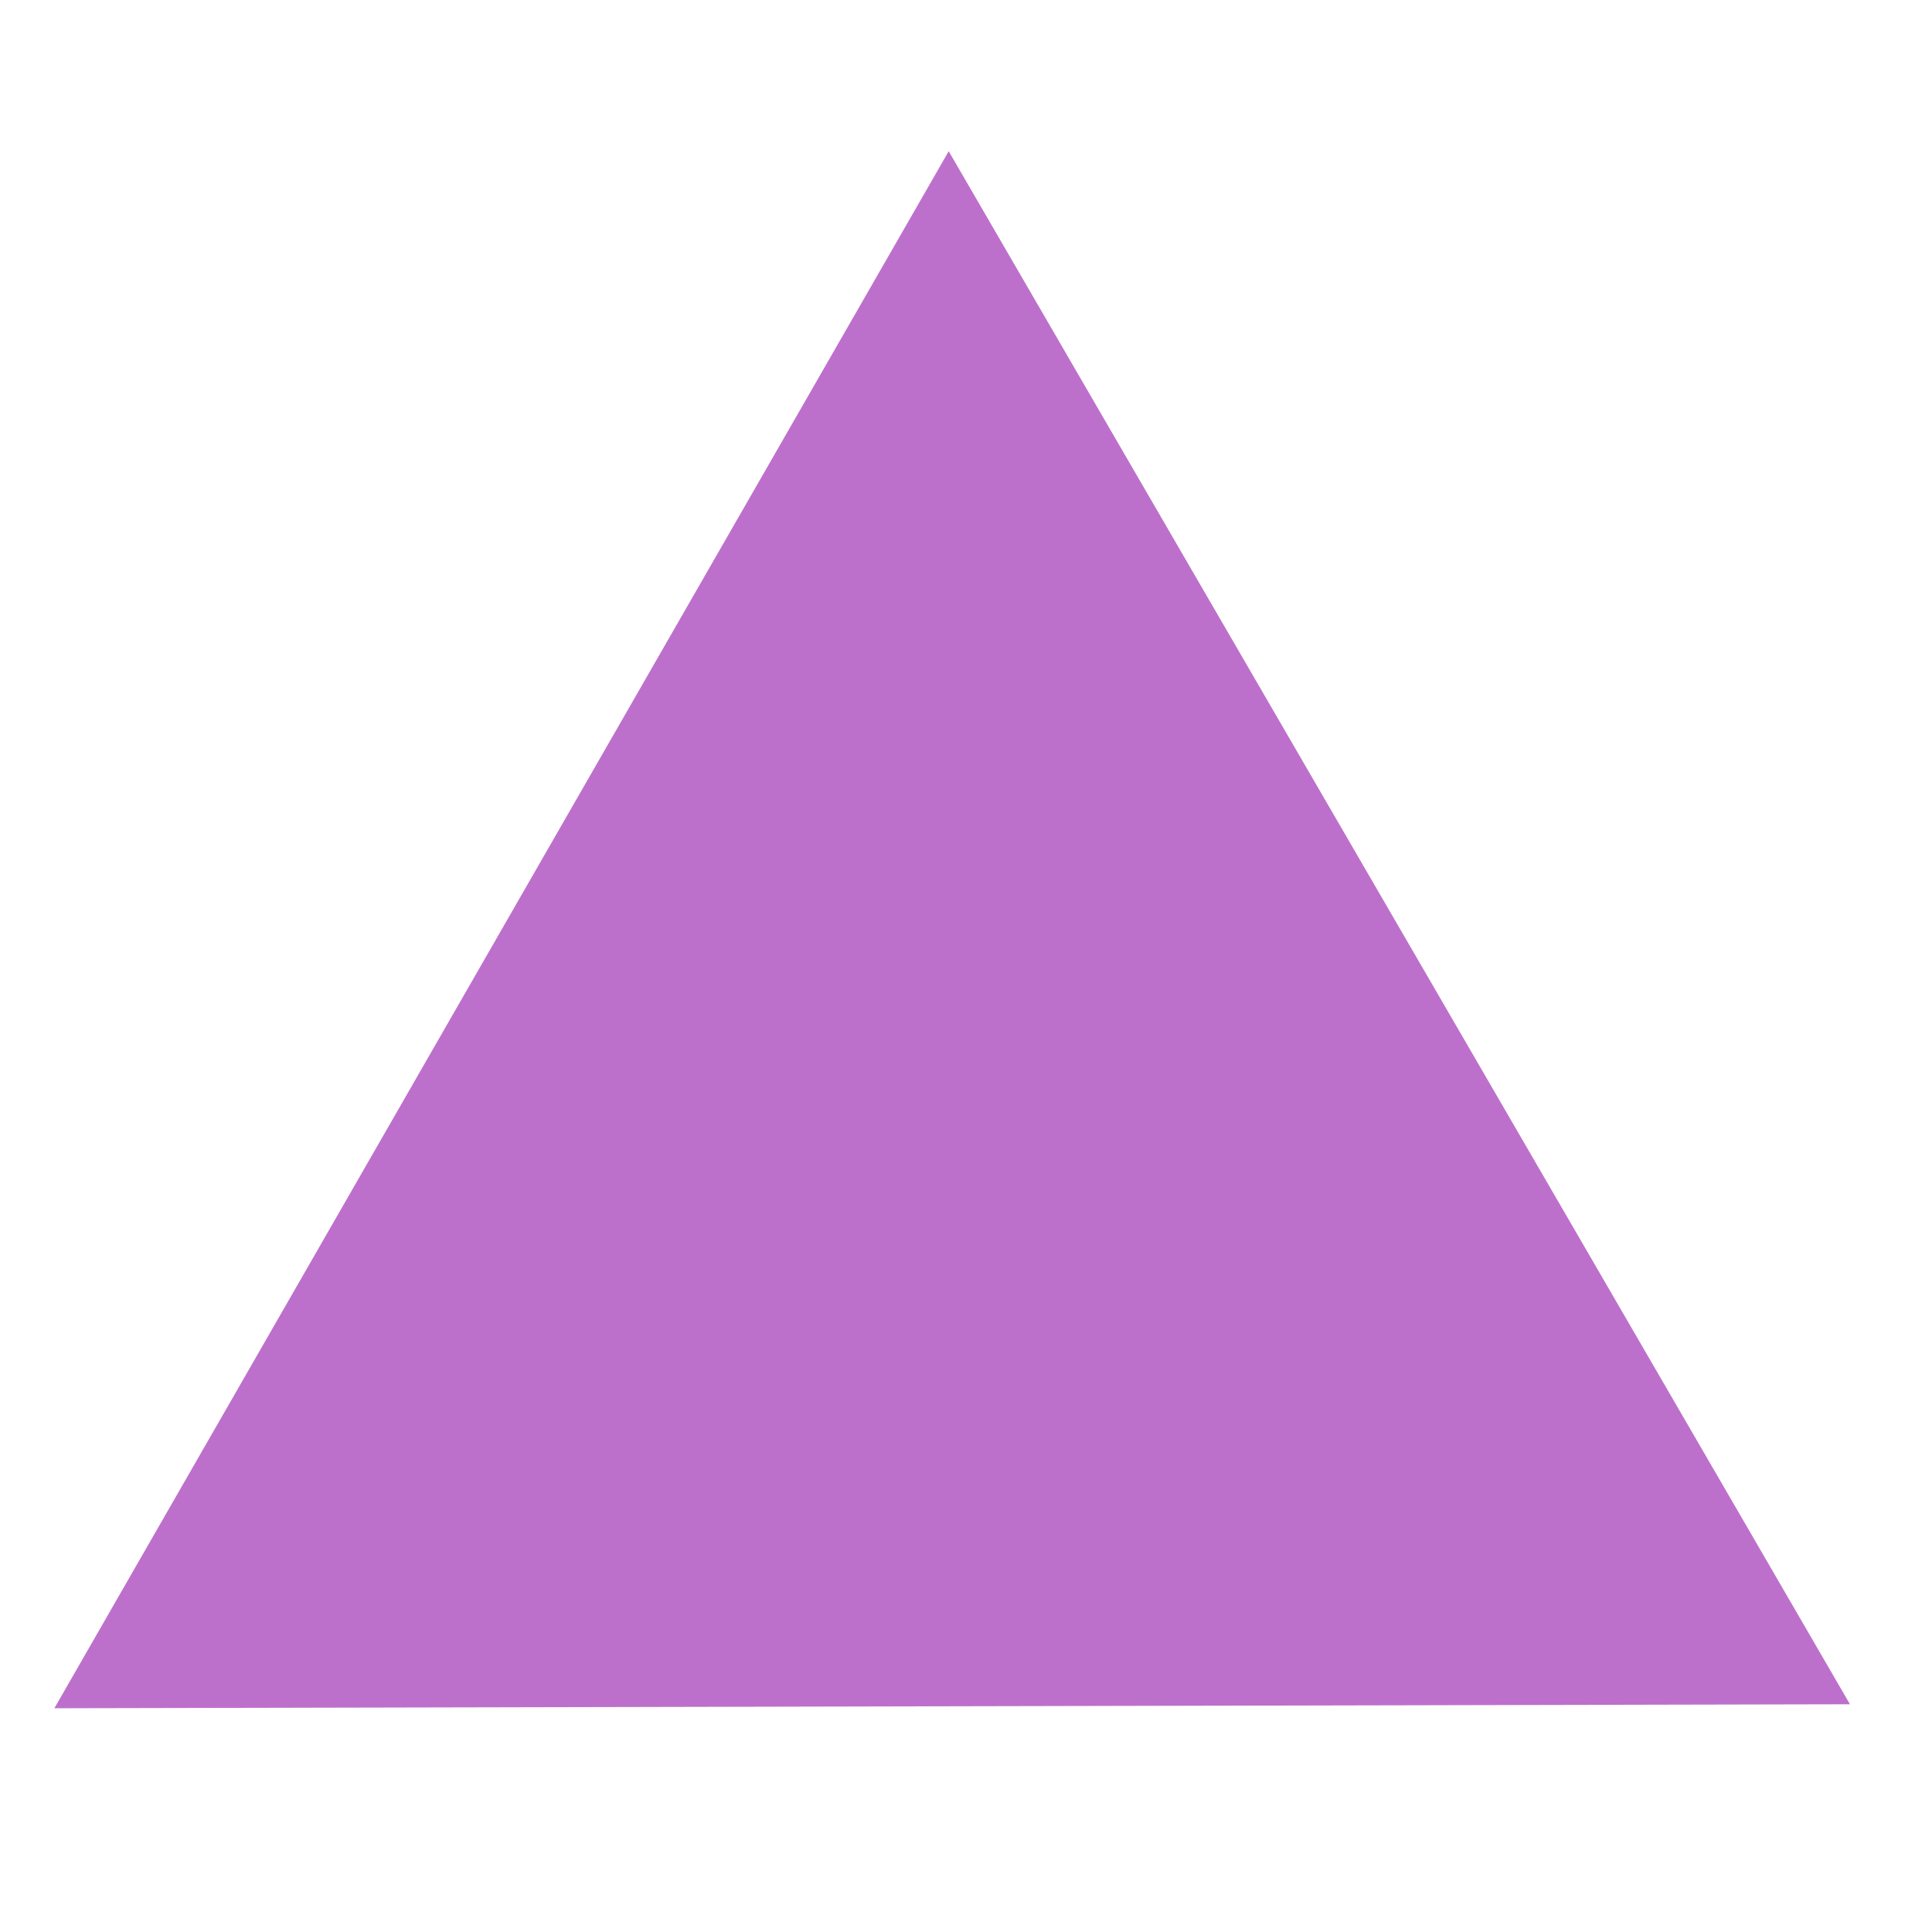 <?xml version="1.0" encoding="UTF-8" standalone="no"?>
<!-- Created with Inkscape (http://www.inkscape.org/) -->

<svg
   xmlns:dc="http://purl.org/dc/elements/1.1/"
   xmlns:cc="http://creativecommons.org/ns#"
   xmlns:rdf="http://www.w3.org/1999/02/22-rdf-syntax-ns#"
   xmlns:svg="http://www.w3.org/2000/svg"
   xmlns="http://www.w3.org/2000/svg"
   xmlns:sodipodi="http://sodipodi.sourceforge.net/DTD/sodipodi-0.dtd"
   xmlns:inkscape="http://www.inkscape.org/namespaces/inkscape"
   width="500"
   height="500"
   viewBox="0 0 500 500"
   id="svg4233"
   version="1.1"
   inkscape:version="0.91 r13725"
   sodipodi:docname="triangle-purple.svg">
  <defs
     id="defs4235" />
  <sodipodi:namedview
     id="base"
     pagecolor="#ffffff"
     bordercolor="#666666"
     borderopacity="1.0"
     inkscape:pageopacity="0.0"
     inkscape:pageshadow="2"
     inkscape:zoom="0.7"
     inkscape:cx="139.034"
     inkscape:cy="242.38625"
     inkscape:document-units="px"
     inkscape:current-layer="layer1"
     showgrid="false"
     units="px"
     inkscape:window-width="1366"
     inkscape:window-height="705"
     inkscape:window-x="-8"
     inkscape:window-y="-8"
     inkscape:window-maximized="1" />
  <g
     inkscape:label="Layer 1"
     inkscape:groupmode="layer"
     id="layer1"
     transform="translate(0,-552.362)">
    <path
       sodipodi:type="star"
       style="opacity:0.748;fill:#9c27b0;fill-opacity:0.878;fill-rule:nonzero;stroke:none;stroke-width:0.1;stroke-miterlimit:4;stroke-dasharray:none;stroke-opacity:1"
       id="path4787"
       sodipodi:sides="3"
       sodipodi:cx="244.10008"
       sodipodi:cy="861.15405"
       sodipodi:r1="268.28632"
       sodipodi:r2="134.14316"
       sodipodi:arg1="0.53037418"
       sodipodi:arg2="1.5775717"
       inkscape:flatsided="false"
       inkscape:rounded="0"
       inkscape:randomized="0"
       d="M 475.529,996.868 243.191,995.294 10.854,993.72 128.386,793.297 245.918,592.874 360.723,794.871 Z"
       inkscape:transform-center-x="-0.26175429"
       inkscape:transform-center-y="-66.844772"
       transform="matrix(1,-0.009,0.009,1,-5.73,0.836)" />
  </g>
</svg>
